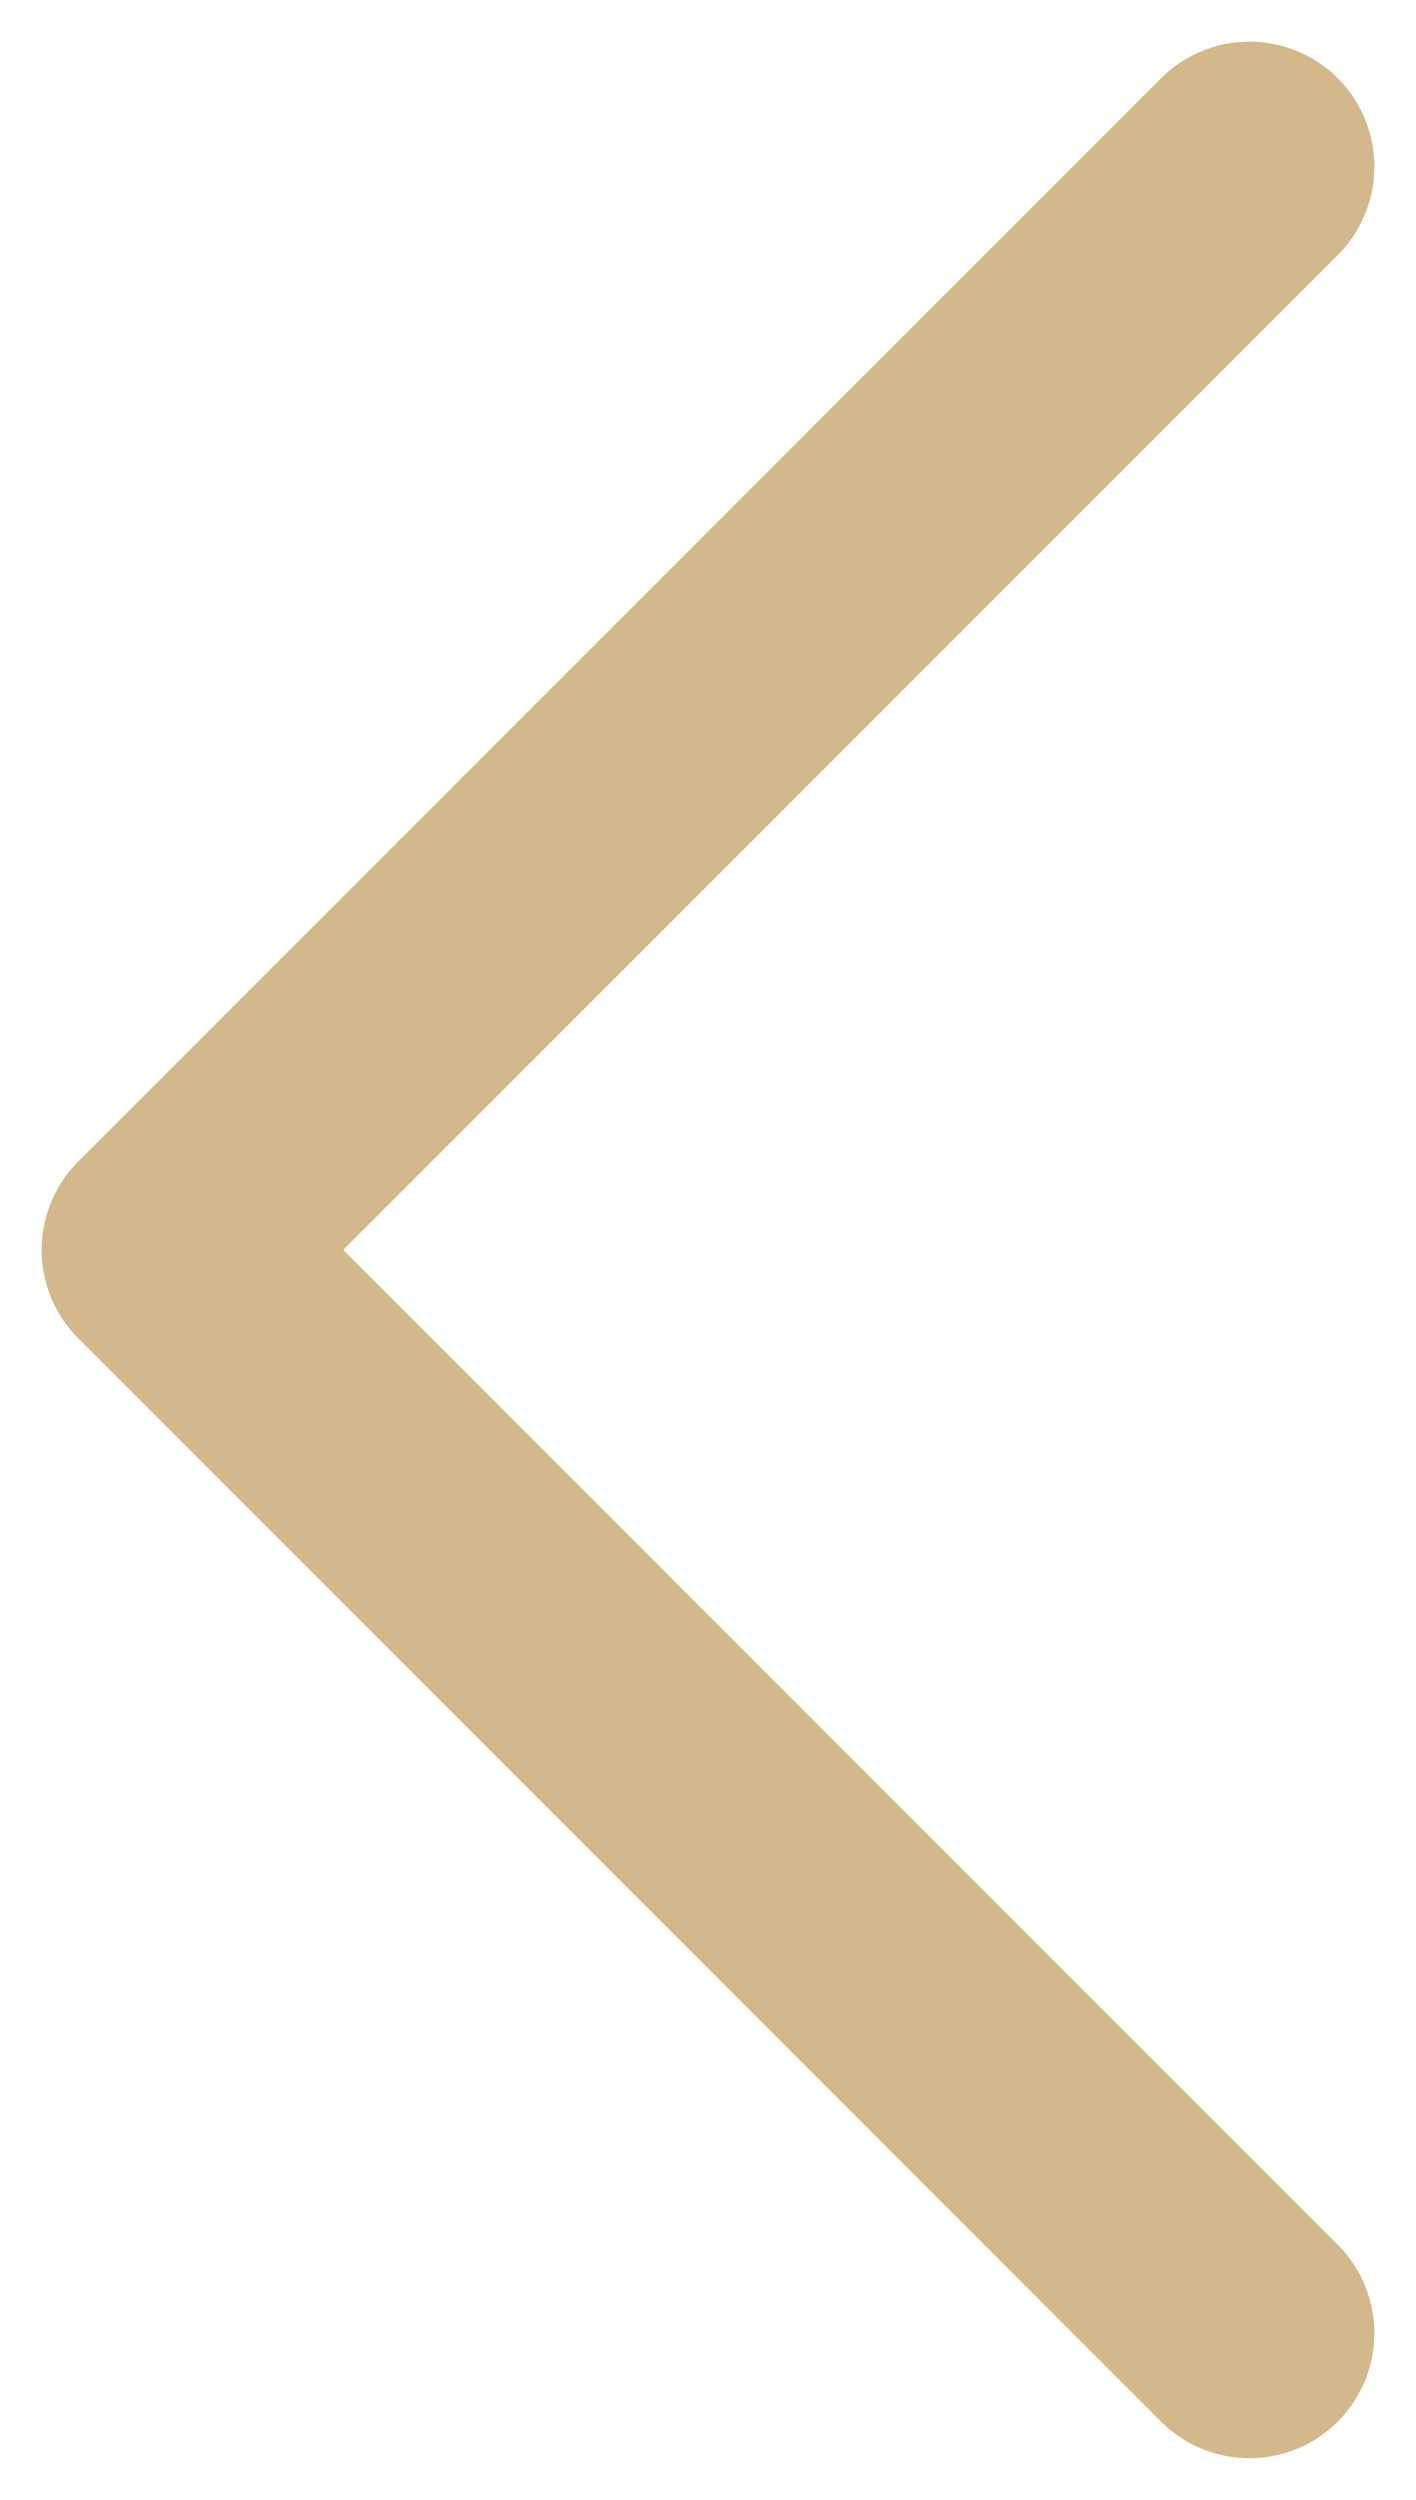 <svg width="17" height="30" viewBox="0 0 17 30" fill="none" xmlns="http://www.w3.org/2000/svg">
<path d="M15 2L2 15L15 28" stroke="#C09B5A" stroke-opacity="0.71" stroke-width="3" stroke-linecap="round" stroke-linejoin="round"/>
</svg>
